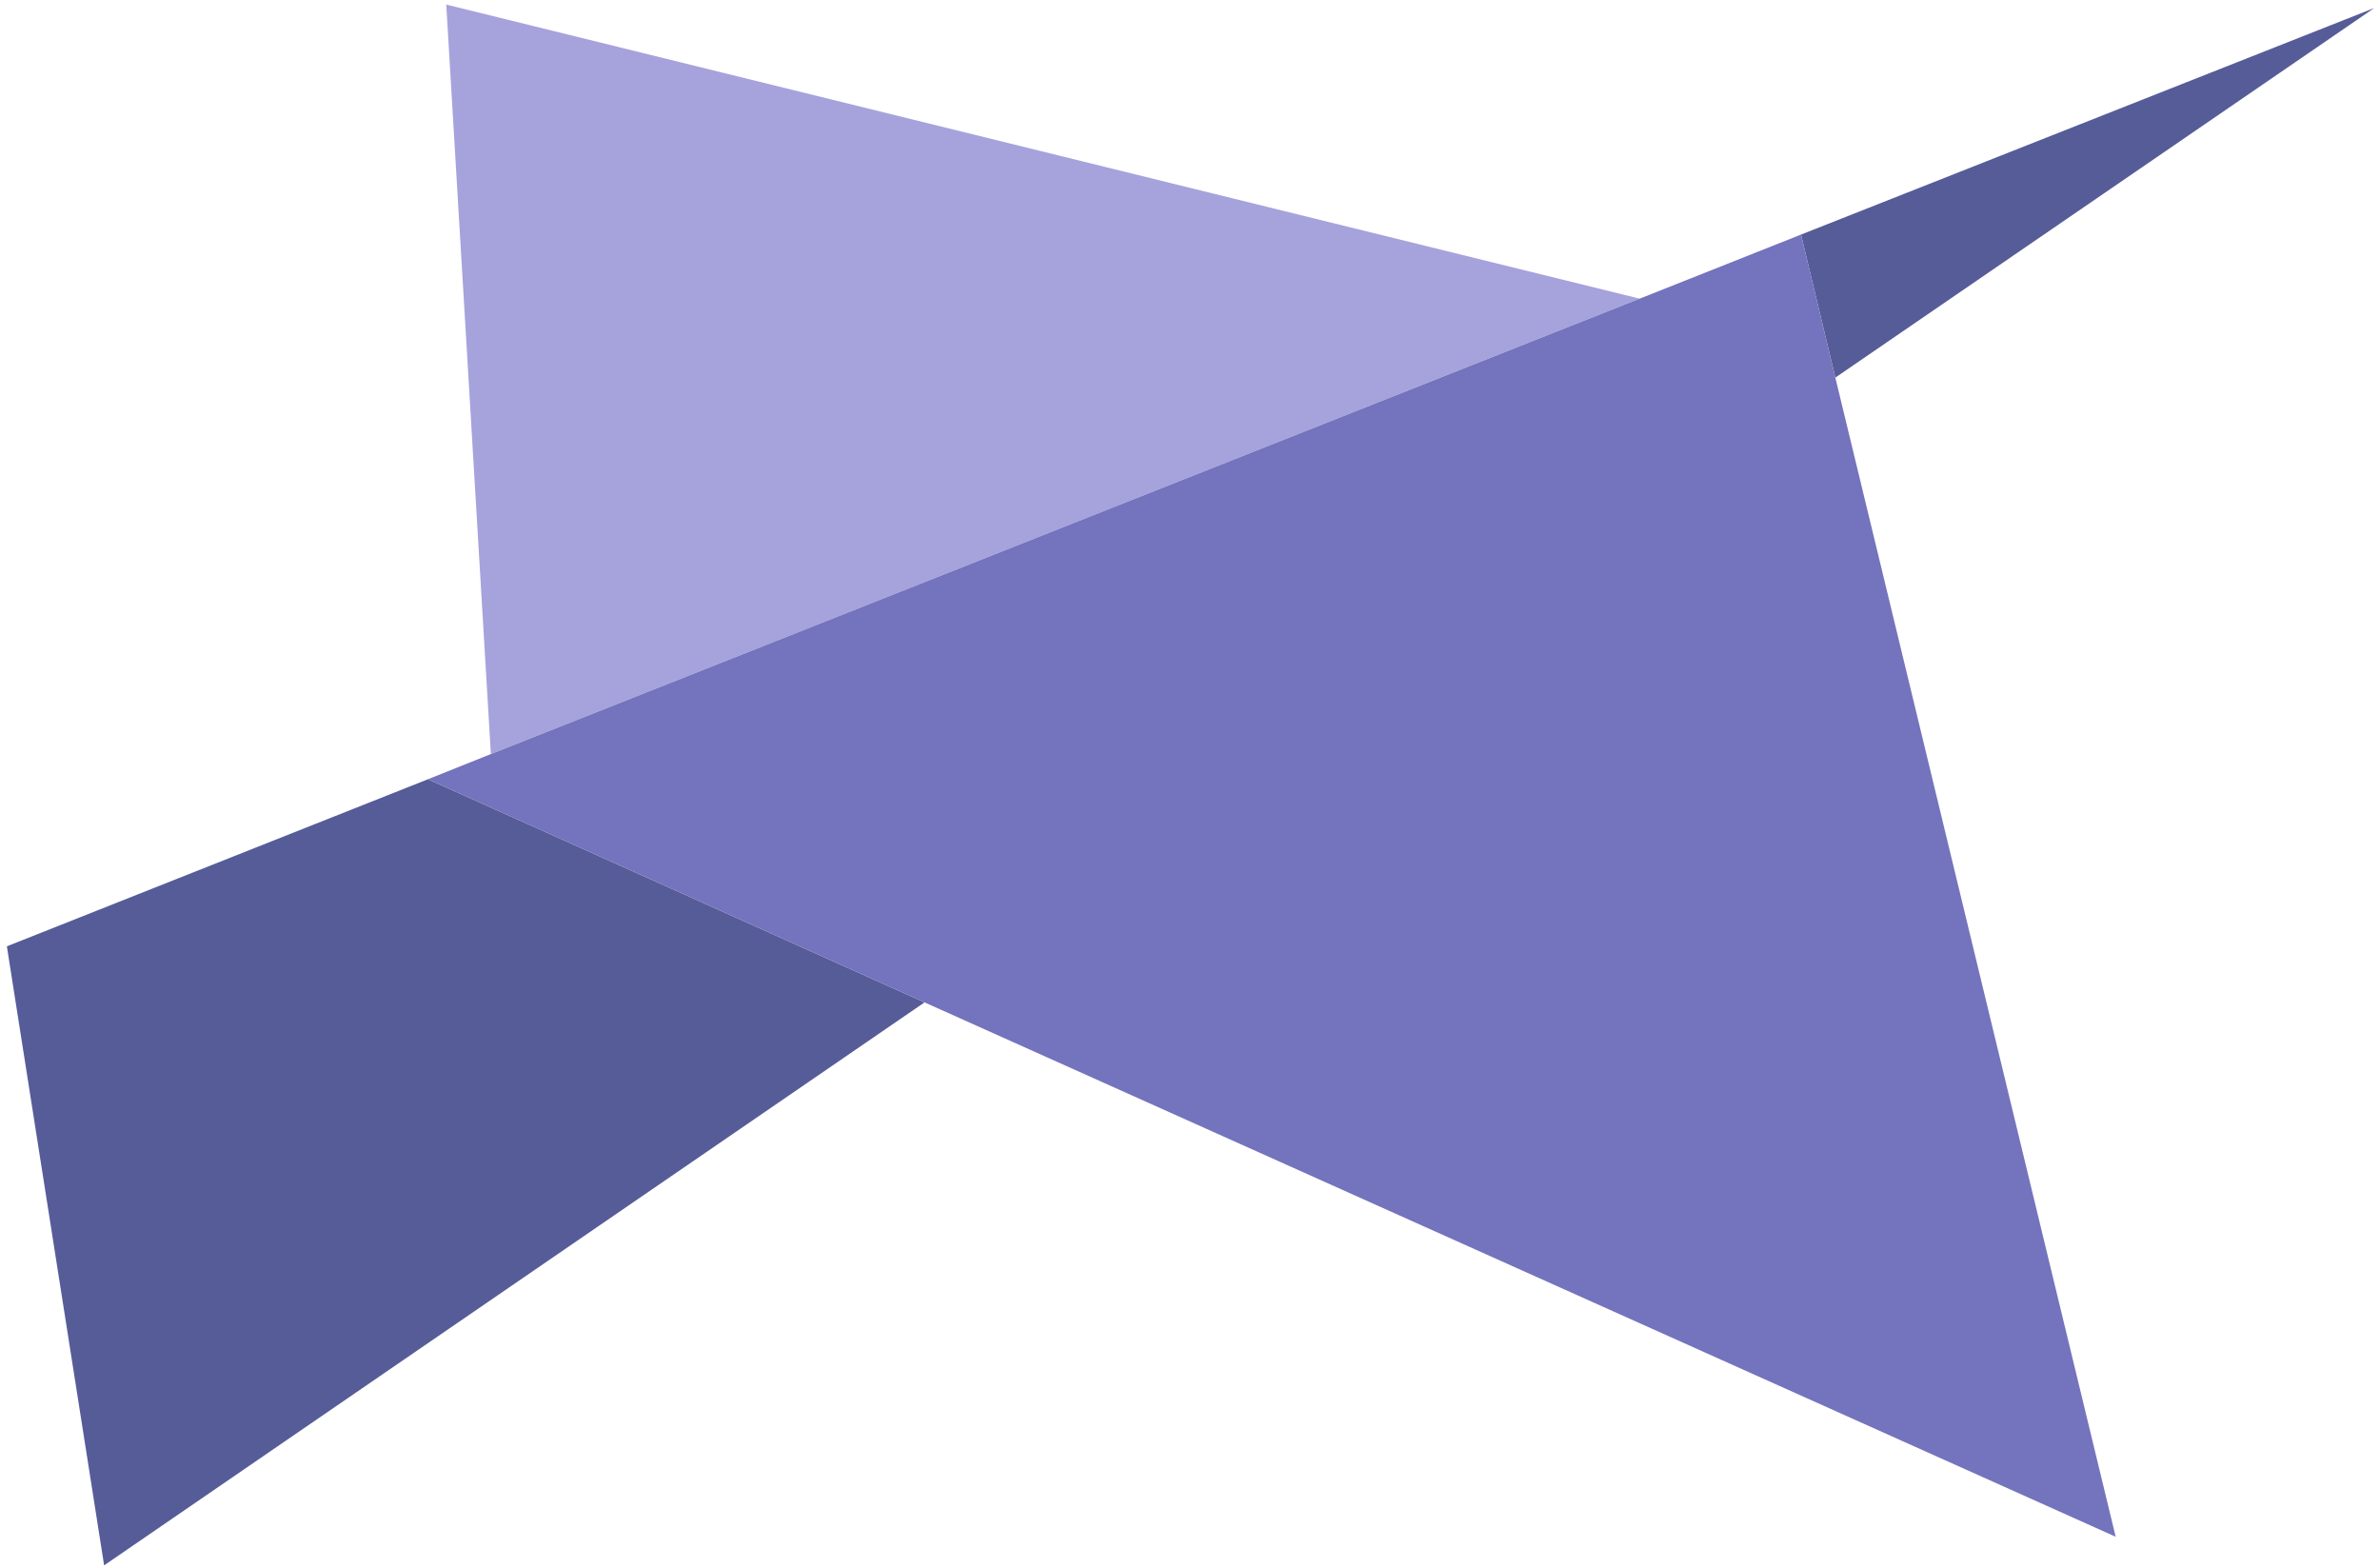 <?xml version="1.0" encoding="UTF-8"?>
<svg width="208px" height="137px" viewBox="0 0 208 137" version="1.1" xmlns="http://www.w3.org/2000/svg" xmlns:xlink="http://www.w3.org/1999/xlink">
    <g stroke="none" stroke-width="1" fill="none" fill-rule="evenodd">
        <g fill-rule="nonzero">
            <polygon id="Shape" fill="#A6A2DC" points="143.3 26.1 39 0.4 42.9 65.9"></polygon>
            <polygon id="Shape" fill="#565C98" points="0.6 82.7 9.1 136.8 80.8 87.6 37.4 68.1"></polygon>
            <polygon id="Shape" fill="#565C98" points="207.5 0.7 157.4 20.5 160.4 33"></polygon>
            <polygon id="Shape" fill="#7473BD" points="160.4 33 157.4 20.5 143.3 26.1 42.9 65.9 37.4 68.1 80.8 87.6 184.9 134.3"></polygon>
        </g>
    </g>
</svg>